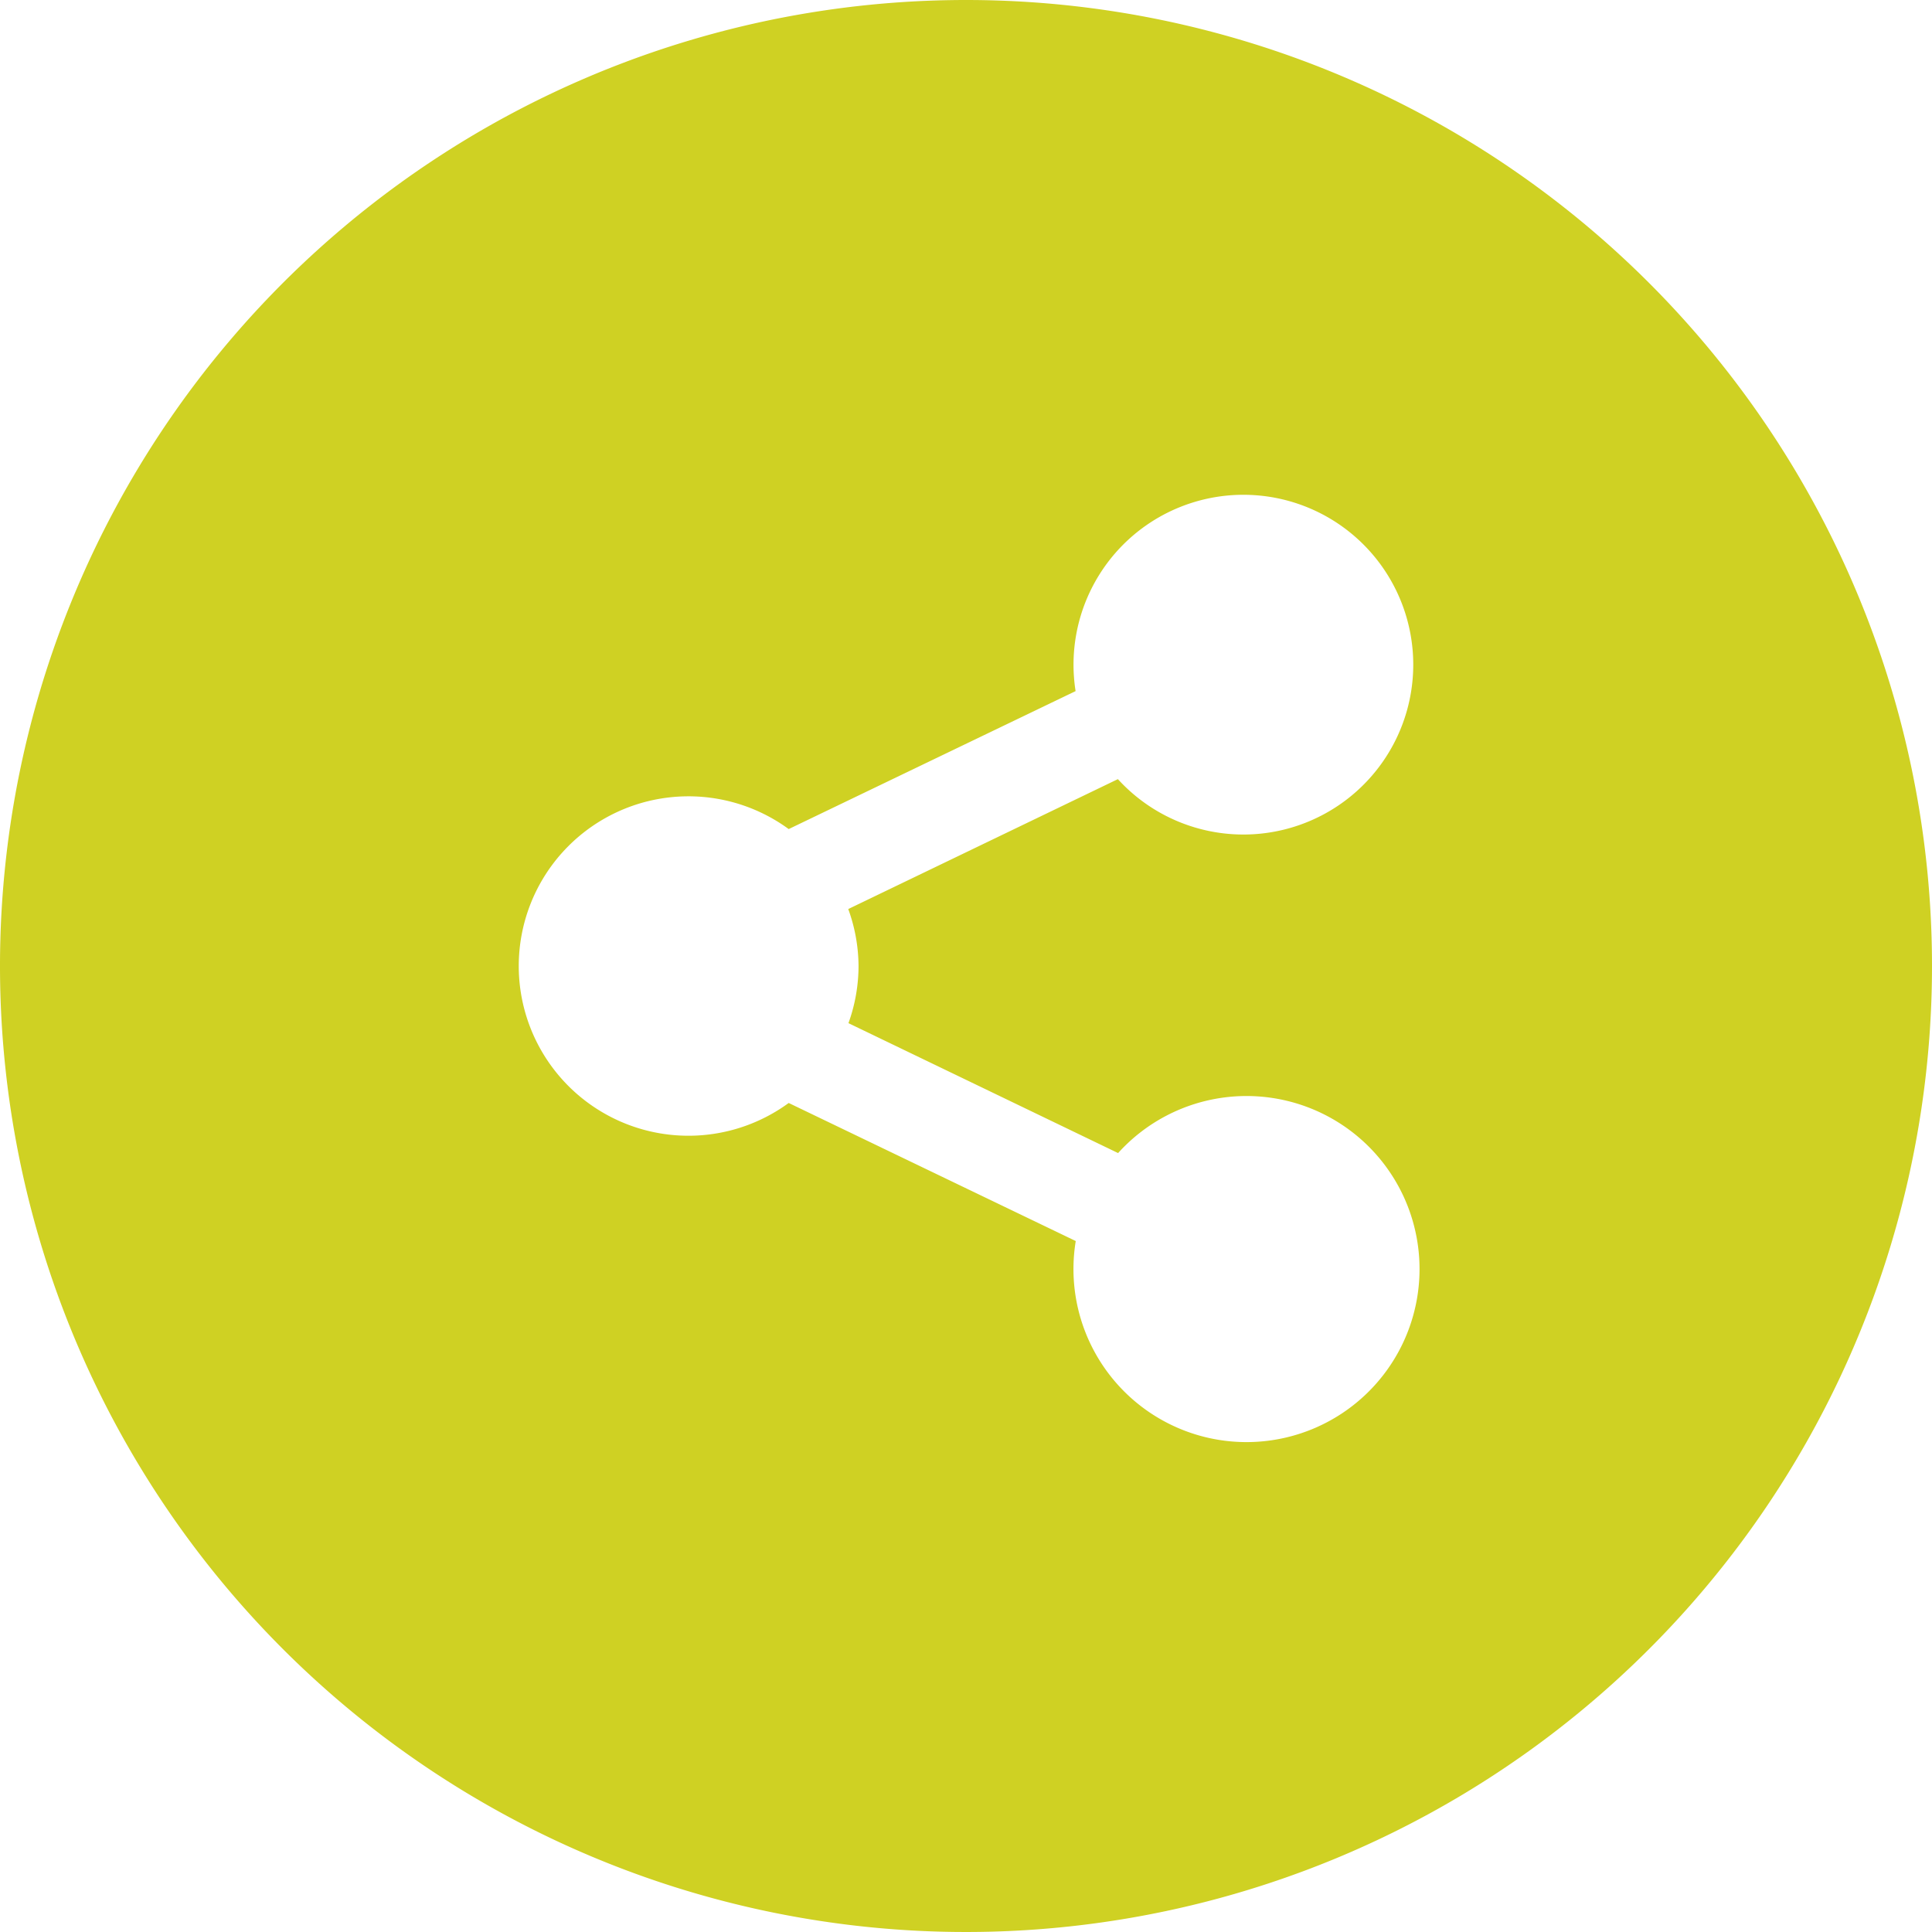 <svg xmlns="http://www.w3.org/2000/svg" width="37.18" height="37.181" viewBox="0 0 37.18 37.181"><defs><style>.a{isolation:isolate;}.b{fill:#cfd123;}</style></defs><g class="a" transform="translate(2.999)"><g transform="translate(-2.999)"><path class="b" d="M18.591,0A18.59,18.59,0,1,0,37.181,18.59,18.59,18.59,0,0,0,18.591,0ZM16.523,18.59a3.261,3.261,0,0,1-.194,1.1l5.189,2.5a3.33,3.33,0,1,1-.815,1.693l-5.524-2.657a3.266,3.266,0,1,1,0-5.271L20.7,13.3a3.269,3.269,0,1,1,.814,1.694l-5.189,2.5A3.256,3.256,0,0,1,16.523,18.59Z" transform="translate(-0.001)"/></g></g></svg>